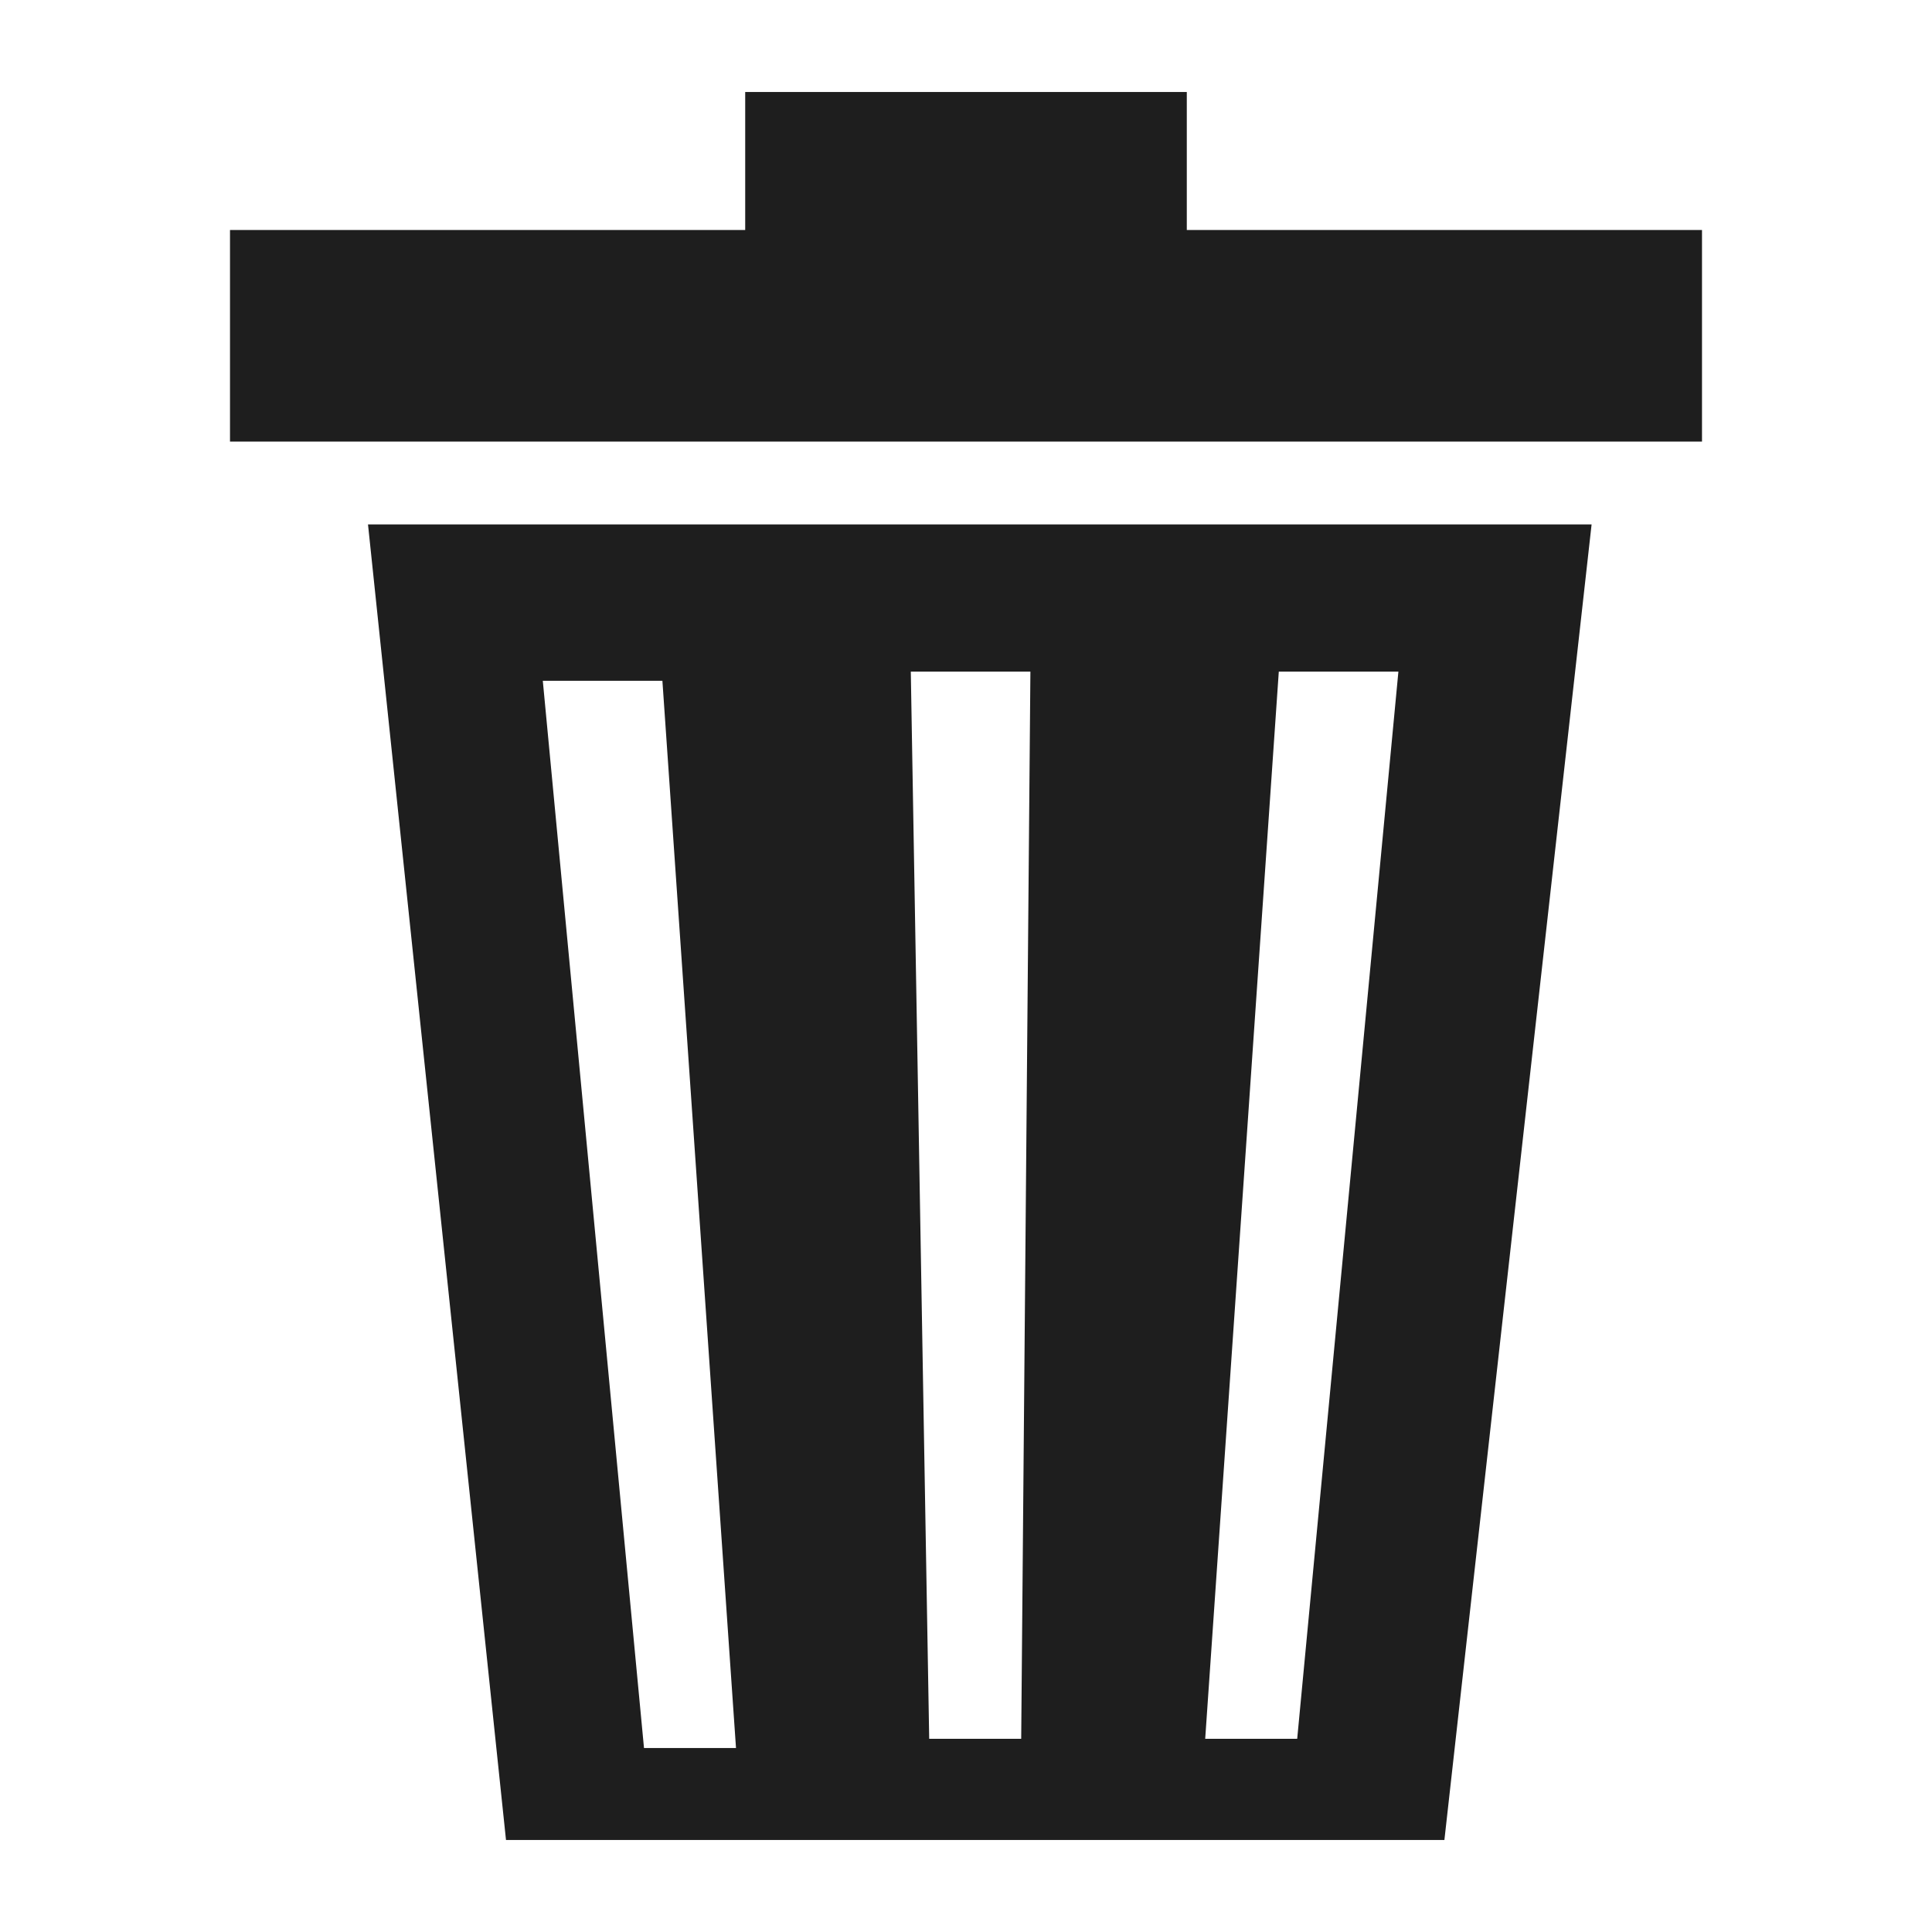 <?xml version="1.0" encoding="utf-8"?>
<!-- Generator: Adobe Illustrator 20.0.0, SVG Export Plug-In . SVG Version: 6.00 Build 0)  -->
<svg version="1.1" id="Layer_1" xmlns="http://www.w3.org/2000/svg" xmlns:xlink="http://www.w3.org/1999/xlink" x="0px" y="0px"
	 viewBox="0 0 21 21" style="enable-background:new 0 0 21 21;" xml:space="preserve">
<style type="text/css">
	.st0{fill:#1E1E1E;}
</style>
<g>
	<path class="st0" d="M5.5,20h10.2l1.6-14.3H4L5.5,20z M13.9,7.3h1.3l-1.1,11.6h-1L13.9,7.3z M11.2,7.3l-0.1,11.6h-1L9.9,7.3H11.2z
		 M7.2,7.4L8,19H7L5.9,7.4H7.2z"/>
	<polygon class="st0" points="12.9,2.5 12.9,1 8.1,1 8.1,2.5 2.5,2.5 2.5,4.8 18.5,4.8 18.5,2.5 	"/>
</g>
</svg>

